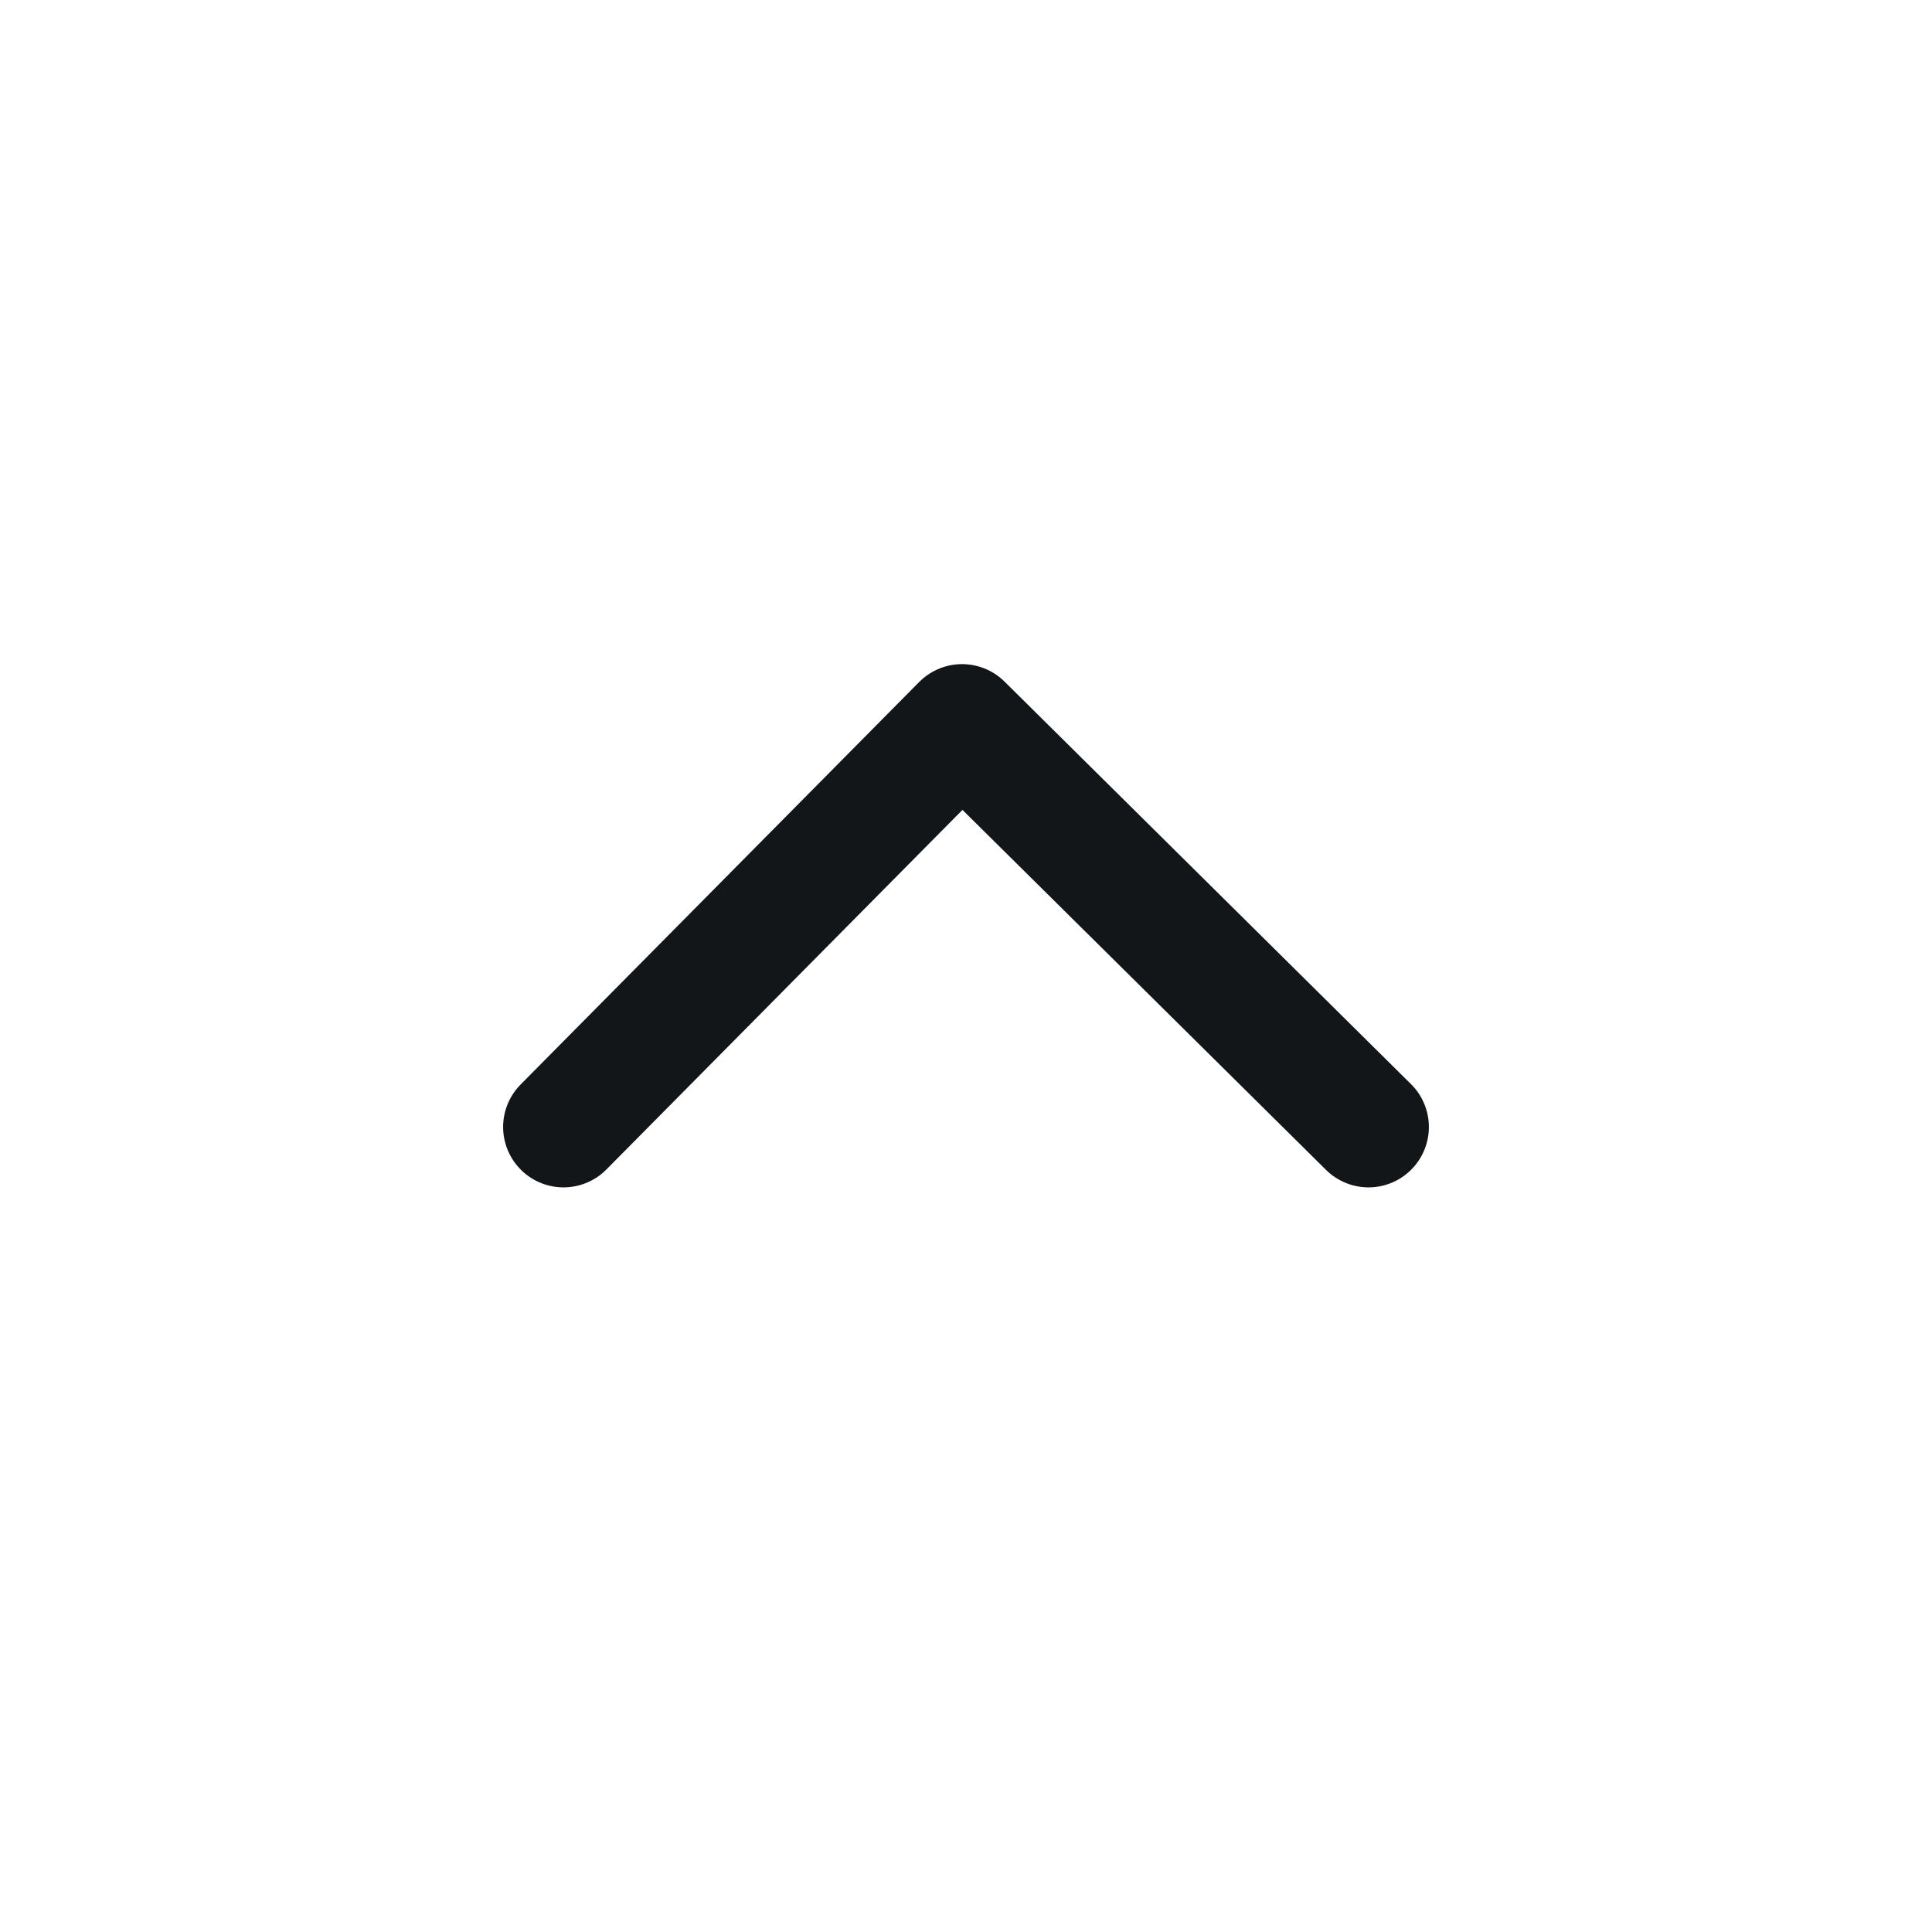 <svg width="24" height="24" viewBox="0 0 24 24" fill="none" xmlns="http://www.w3.org/2000/svg">
<path d="M7 14L11.951 9L17 14" stroke="#121619" stroke-width="1.5" stroke-linecap="round" stroke-linejoin="round"/>
</svg>
